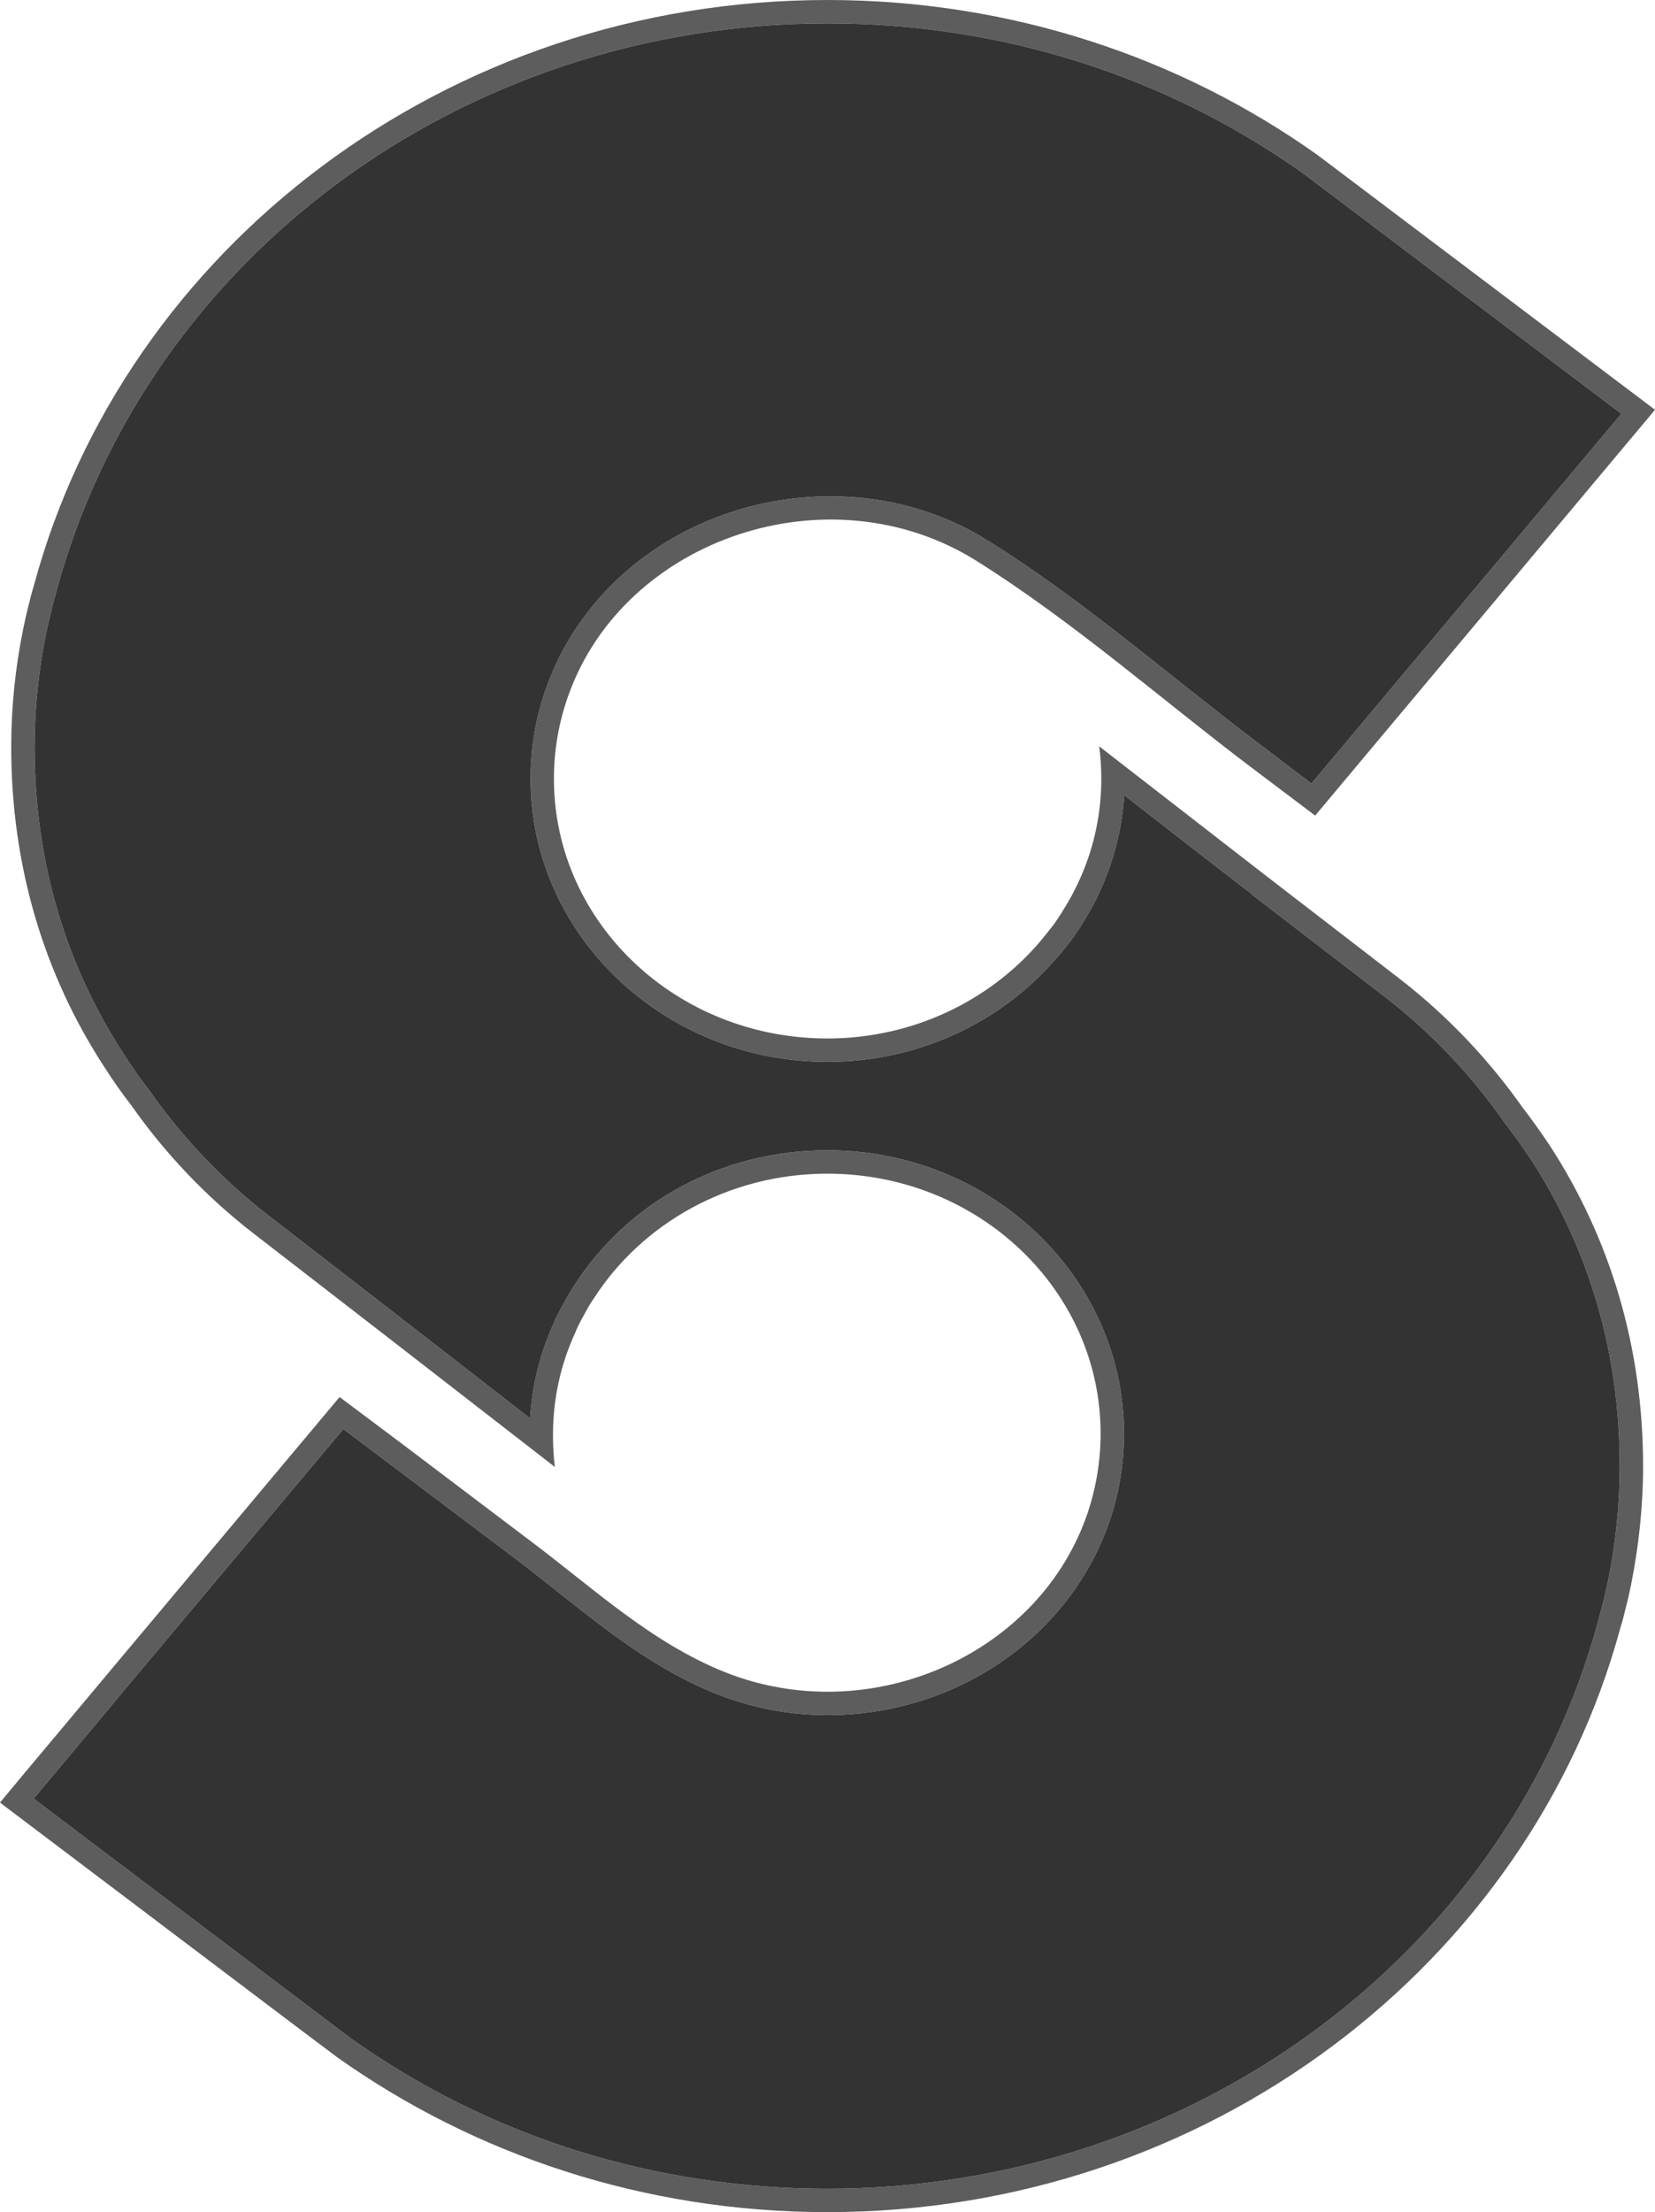 <?xml version="1.0" encoding="UTF-8"?>
<svg id="Layer_2" data-name="Layer 2" xmlns="http://www.w3.org/2000/svg" viewBox="0 0 70.81 94.58">
  <defs>
    <style>
      .cls-1 {
        opacity: .79;
      }

      .cls-1, .cls-2 {
        fill: #333;
        stroke-width: 0px;
      }
    </style>
  </defs>
  <g id="Reg_Shape_draw" data-name="Reg Shape draw">
    <g>
      <path class="cls-1" d="M65.15,47.36c-1.43-2.03-3.18-3.89-5.21-5.47l-5.79-4.46s-7.12-5.52-7.12-5.52c.06.46.09.92.09,1.39,0,1.92-.52,3.73-1.44,5.3-.09.15-.18.3-.28.46-.1.15-.2.3-.3.45-.2.26-.41.51-.61.76-2.15,2.51-5.42,4.13-9.09,4.13-6.47,0-11.7-4.97-11.7-11.1,0-1.26.22-2.47.63-3.6,2.41-6.71,11.18-9.65,17.45-5.72,4.13,2.59,7.87,5.89,11.73,8.81l2.76,2.08,14.54-17.35-12.99-9.8-1.46-1.1C50.51,2.46,43.25,0,35.4,0,19.09,0,5.34,10.64,1.46,25c-.11.35-.19.7-.28,1.05-.07.28-.13.56-.19.85-.33,1.63-.51,3.31-.51,5.04,0,5.09,1.4,9.72,3.99,13.69.36.56.74,1.11,1.15,1.63,1.43,2.04,3.19,3.9,5.22,5.47l5.78,4.47s7.12,5.52,7.12,5.52c-.06-.46-.08-.92-.08-1.39,0-1.55.34-3.03.96-4.37.06-.16.14-.32.23-.49.14-.26.28-.52.43-.77.05-.07.09-.13.13-.19,2.05-3.19,5.76-5.33,9.99-5.33,6.45,0,11.69,4.97,11.69,11.11,0,1.26-.22,2.47-.63,3.61-2.16,5.95-9.33,9.03-15.45,6.59-3.15-1.26-5.64-3.6-8.28-5.58-1.83-1.38-3.66-2.77-5.49-4.15l-2.71-2.03-.16.19-9.46,11.28-2.06,2.46-1.82,2.17-1.03,1.24,12.95,9.78,1.48,1.11c5.86,4.16,13.12,6.62,20.97,6.62,16.29,0,30.02-10.61,33.92-24.95.11-.34.19-.69.28-1.05.07-.26.12-.52.18-.79.33-1.65.52-3.36.52-5.1,0-5.09-1.4-9.72-3.99-13.71-.37-.55-.75-1.09-1.16-1.62ZM68.8,67.59c-.05.25-.11.5-.17.75-.09.35-.17.68-.26,1-3.89,14.29-17.44,24.24-32.97,24.24-7.41,0-14.46-2.22-20.39-6.43l-13.57-10.25.36-.43,1.81-2.16,2.06-2.47,9.02-10.74,7.44,5.6c.59.45,1.17.91,1.75,1.37,2.06,1.63,4.18,3.32,6.76,4.35,1.52.6,3.12.91,4.76.91,5.42,0,10.24-3.25,12-8.09.46-1.26.69-2.59.69-3.95,0-6.68-5.69-12.11-12.69-12.11-4.46,0-8.51,2.16-10.83,5.78-.04.06-.06.1-.09.13l-.05.09c-.17.27-.32.56-.47.84-.09.15-.19.36-.27.56-.58,1.26-.92,2.63-1.01,4.06-4.43-3.44-5.3-4.12-5.53-4.28l.08.05-5.78-4.47c-1.92-1.49-3.61-3.26-5.01-5.25-.41-.53-.77-1.04-1.13-1.6-2.54-3.89-3.83-8.32-3.83-13.15,0-1.64.17-3.26.49-4.84.05-.27.12-.54.18-.8.09-.37.17-.69.26-1.01C6.28,10.98,19.84,1,35.4,1c7.41,0,14.46,2.22,20.38,6.43l13.59,10.26-13.26,15.81-1.99-1.51c-1.24-.93-2.47-1.91-3.7-2.88-2.59-2.06-5.26-4.19-8.11-5.97-2-1.26-4.34-1.92-6.76-1.92-5.52,0-10.41,3.27-12.16,8.14-.46,1.25-.69,2.58-.69,3.94,0,6.67,5.7,12.1,12.7,12.1,3.82,0,7.41-1.63,9.84-4.48l.11-.12c.19-.23.38-.46.55-.7l.33-.48c.12-.2.23-.37.32-.53.9-1.54,1.43-3.28,1.55-5.09,4.1,3.18,5.15,4,5.47,4.23h-.03s5.79,4.45,5.79,4.45c1.91,1.49,3.59,3.25,5,5.26.37.48.73.98,1.15,1.6,2.53,3.89,3.82,8.31,3.82,13.15,0,1.63-.17,3.28-.5,4.9Z"/>
      <path class="cls-2" d="M65.48,49.54c2.53,3.89,3.82,8.31,3.82,13.15,0,1.63-.17,3.28-.5,4.9-.05.25-.11.5-.17.75-.09.35-.17.68-.26,1-3.89,14.29-17.44,24.24-32.97,24.24-7.41,0-14.46-2.22-20.39-6.43l-13.57-10.25.36-.43,1.81-2.16,2.06-2.47,9.02-10.74,7.44,5.6c.59.45,1.17.91,1.75,1.37,2.06,1.63,4.18,3.32,6.76,4.35,1.52.6,3.12.91,4.76.91,5.42,0,10.24-3.25,12-8.09.46-1.26.69-2.59.69-3.95,0-6.68-5.69-12.11-12.69-12.11-4.46,0-8.51,2.16-10.83,5.78-.04.06-.06.1-.09.13l-.05.09c-.17.27-.32.56-.47.84-.09.15-.19.36-.27.56-.58,1.26-.92,2.63-1.01,4.06-4.43-3.44-5.3-4.12-5.53-4.28l.08.05-5.78-4.47c-1.92-1.49-3.61-3.26-5.01-5.25-.41-.53-.77-1.04-1.13-1.6-2.54-3.89-3.83-8.32-3.83-13.15,0-1.64.17-3.26.49-4.84.05-.27.12-.54.18-.8.09-.37.17-.69.26-1.01C6.28,10.98,19.84,1,35.4,1c7.41,0,14.46,2.22,20.38,6.43l13.59,10.26-13.26,15.81-1.99-1.51c-1.24-.93-2.47-1.91-3.7-2.88-2.59-2.06-5.26-4.19-8.11-5.97-2-1.26-4.34-1.92-6.76-1.92-5.52,0-10.41,3.27-12.16,8.14-.46,1.25-.69,2.58-.69,3.94,0,6.67,5.7,12.1,12.7,12.1,3.82,0,7.41-1.63,9.84-4.48l.11-.12c.19-.23.38-.46.55-.7l.33-.48c.12-.2.23-.37.32-.53.9-1.54,1.43-3.28,1.55-5.09,4.1,3.18,5.15,4,5.47,4.23h-.03s5.79,4.45,5.79,4.45c1.91,1.49,3.59,3.25,5,5.26.37.48.73.98,1.15,1.6Z"/>
    </g>
  </g>
</svg>